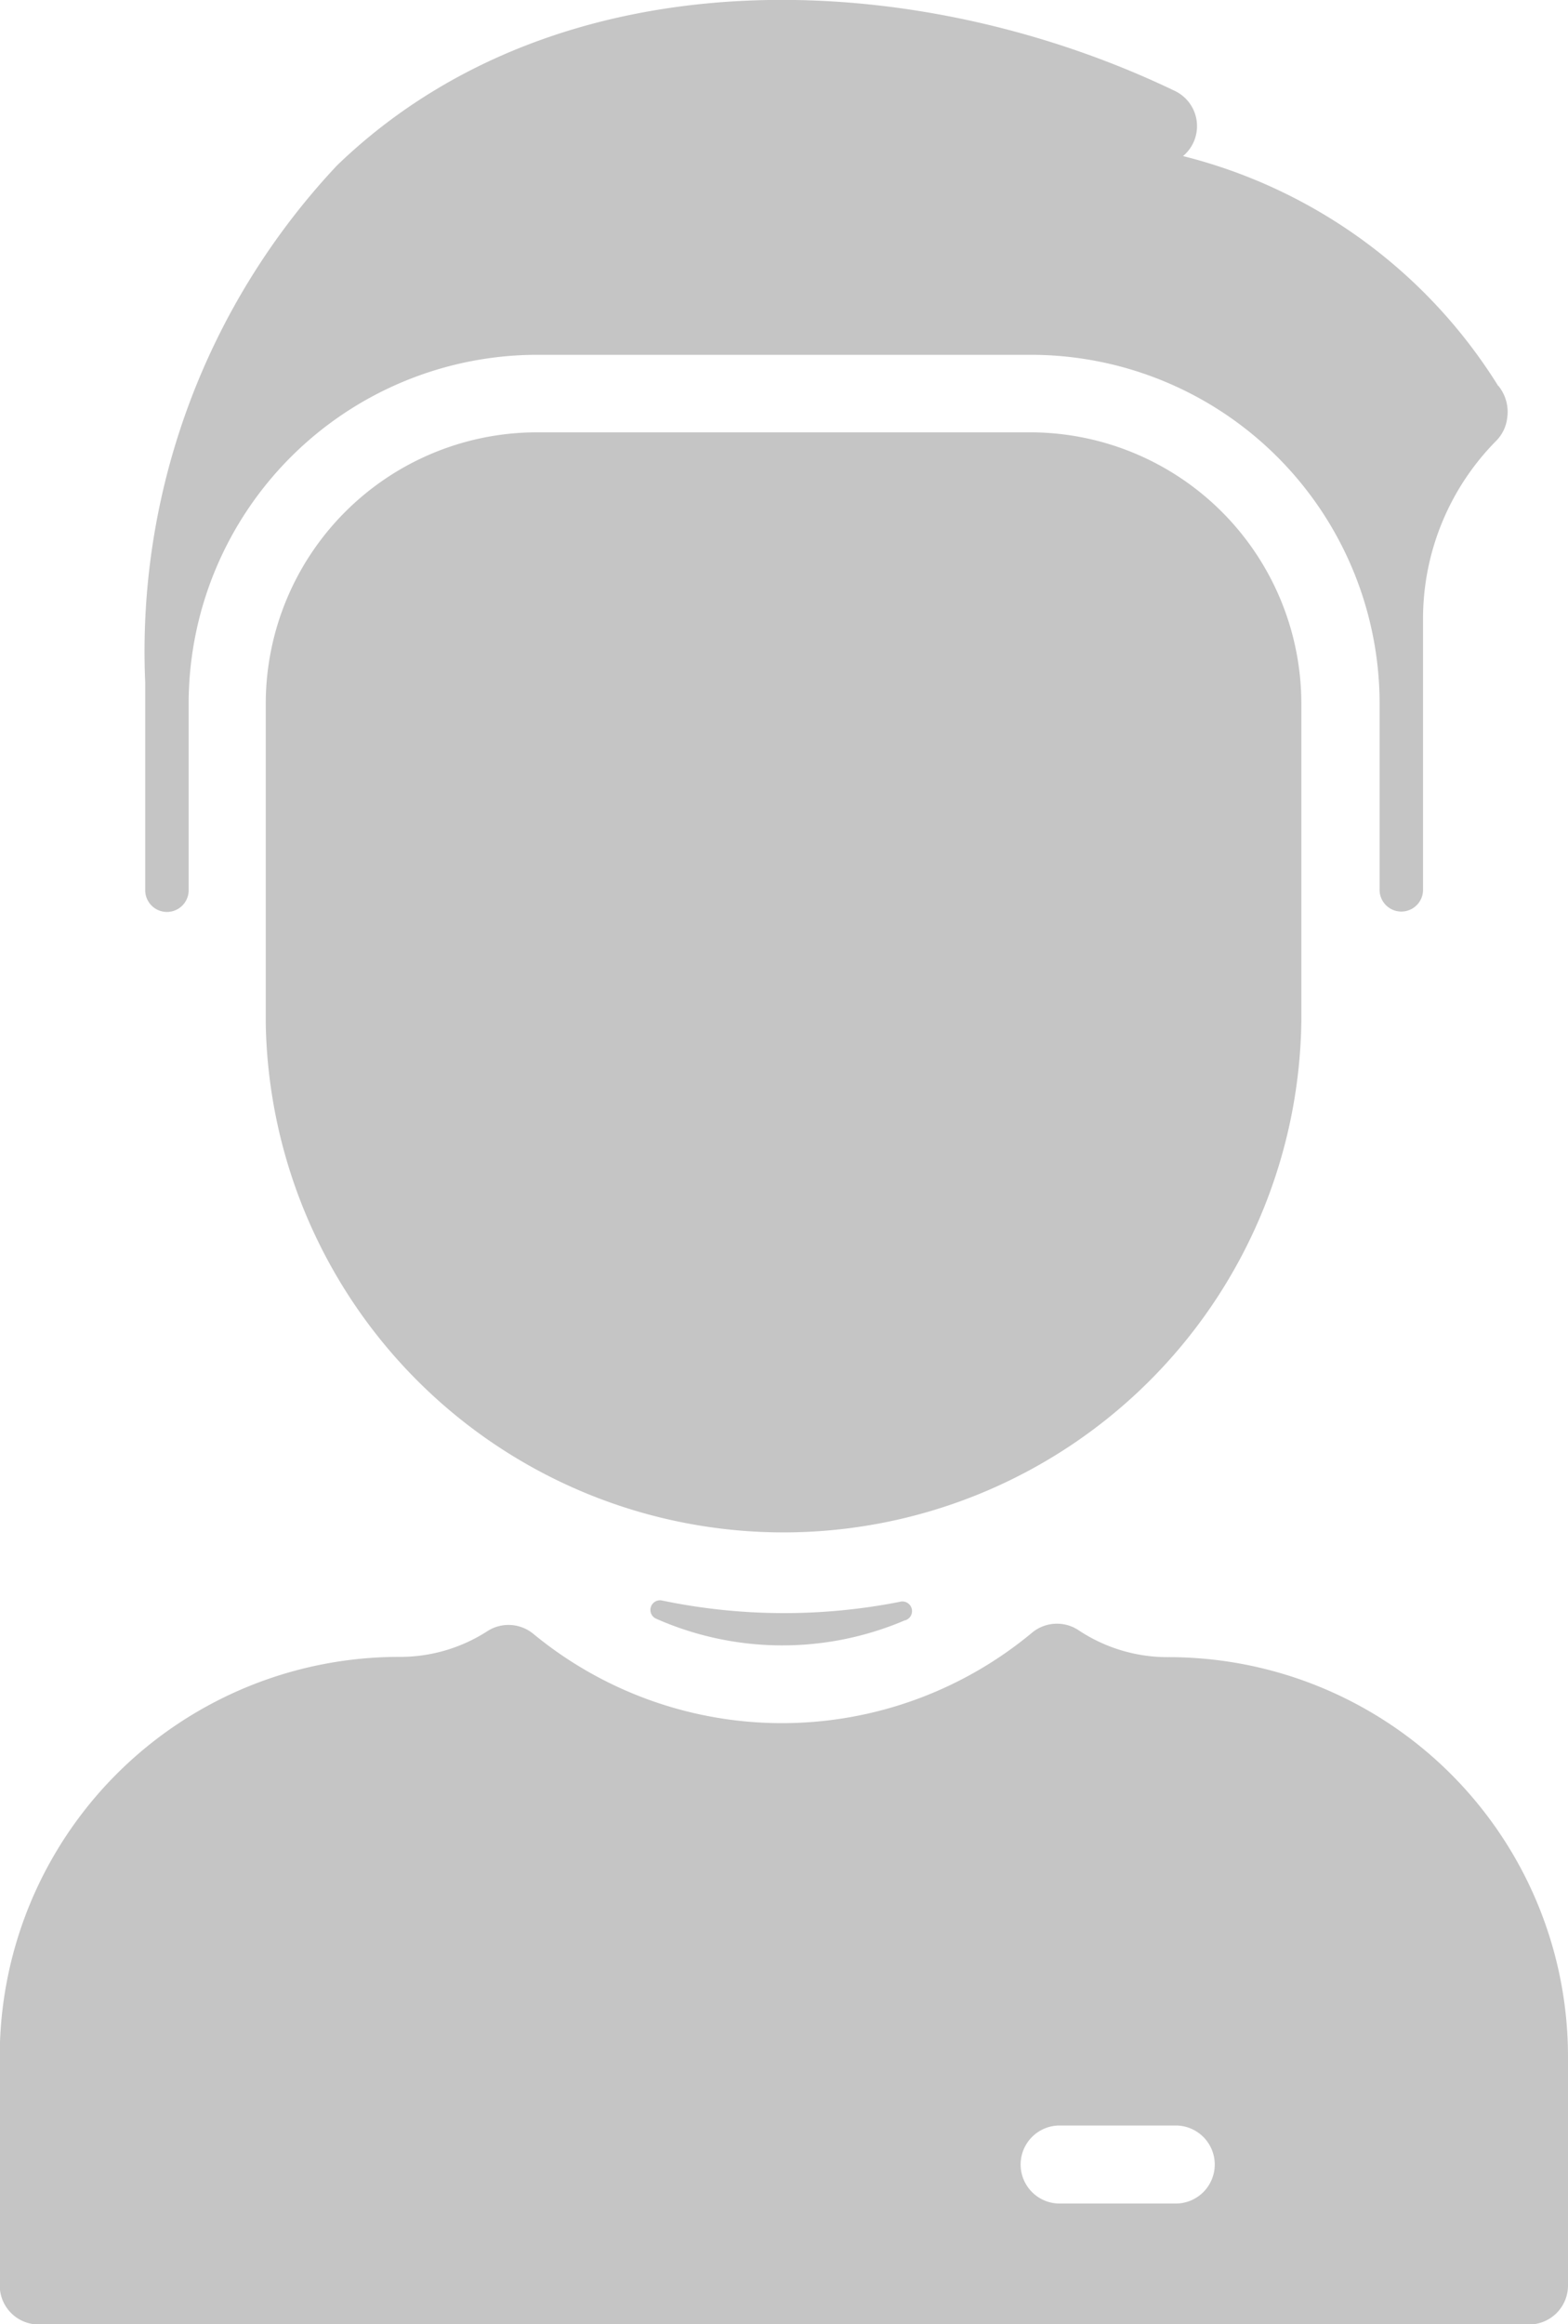 <svg xmlns="http://www.w3.org/2000/svg" width="12.06" height="17.869" viewBox="0 0 12.06 17.869">
    <path d="M84.994 12.457a2.4 2.4 0 0 1-1.912-.01.074.074 0 0 1 .044-.141 4.6 4.6 0 0 0 1.825.01.074.074 0 0 1 .043.142zm4.561-9.49A4 4 0 0 0 87.131 1.2a.3.3 0 0 0-.061-.5c-2.01-.967-4.742-1.071-6.445.571a5.455 5.455 0 0 0-1.476 3.979v1.6a.167.167 0 0 0 .334-.011V5.408a2.683 2.683 0 0 1 2.68-2.68h3.8a2.683 2.683 0 0 1 2.68 2.68v1.428a.167.167 0 0 0 .334.011V4.762a1.945 1.945 0 0 1 .563-1.373.3.3 0 0 0 .084-.173.318.318 0 0 0-.067-.249zm.537 12.846v1.759a.3.3 0 0 1-.3.3H78.33a.3.3 0 0 1-.3-.3v-1.76a3.072 3.072 0 0 1 3.073-3.073 1.238 1.238 0 0 0 .681-.2.3.3 0 0 1 .349.022 3.007 3.007 0 0 0 3.838-.009.3.3 0 0 1 .352-.021 1.236 1.236 0 0 0 .693.21 3.072 3.072 0 0 1 3.076 3.071zm-2.717.829a.3.3 0 0 0-.3-.3h-.893a.3.3 0 0 0 0 .6h.893a.3.3 0 0 0 .3-.302zM85.96 3.324h-3.8a2.087 2.087 0 0 0-2.084 2.084v2.461a3.983 3.983 0 0 0 7.965-.015V5.408a2.087 2.087 0 0 0-2.081-2.084z" transform="translate(-78.032)" style="fill:#c5c5c5"/>
</svg>
